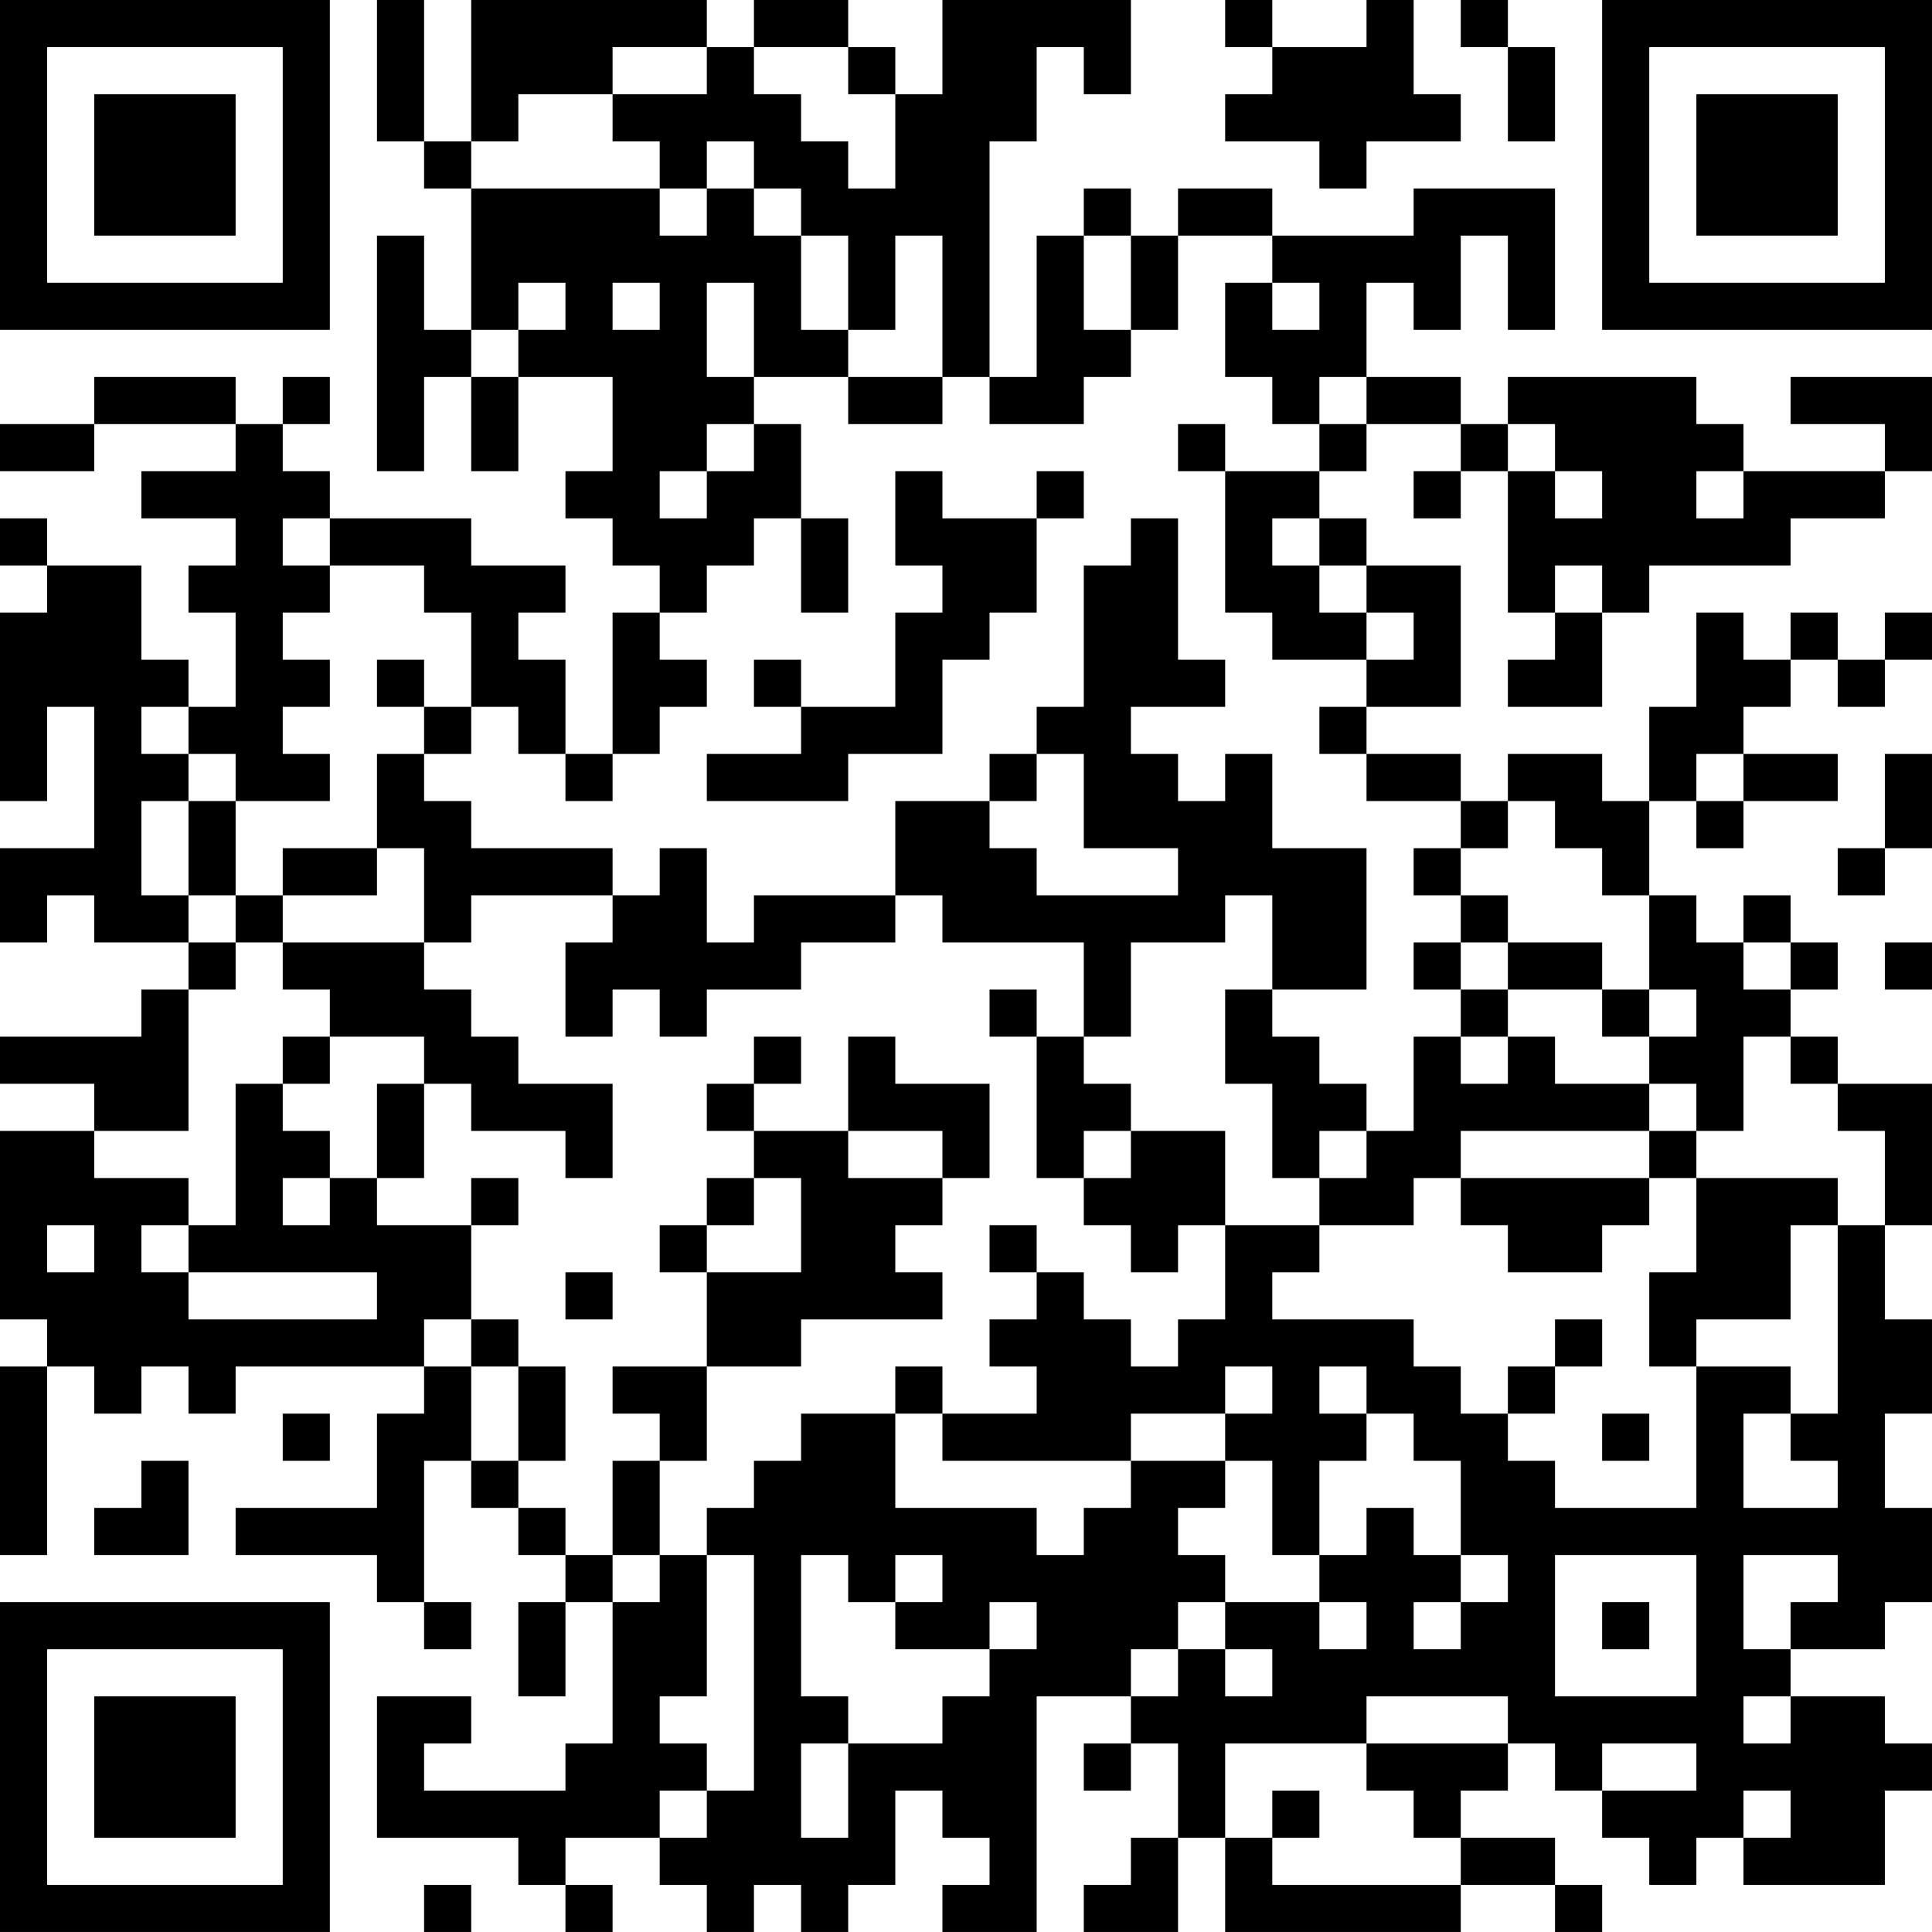 <?xml version="1.0" encoding="UTF-8"?>
<svg xmlns="http://www.w3.org/2000/svg" version="1.1" width="200" height="200" viewBox="0 0 200 200"><rect x="0" y="0" width="200" height="200" fill="#ffffff"/><g transform="scale(4.878)"><g transform="translate(0,0)"><path fill-rule="evenodd" d="M8 0L8 3L9 3L9 4L10 4L10 7L9 7L9 5L8 5L8 10L9 10L9 8L10 8L10 10L11 10L11 8L13 8L13 10L12 10L12 11L13 11L13 12L14 12L14 13L13 13L13 16L12 16L12 14L11 14L11 13L12 13L12 12L10 12L10 11L7 11L7 10L6 10L6 9L7 9L7 8L6 8L6 9L5 9L5 8L2 8L2 9L0 9L0 10L2 10L2 9L5 9L5 10L3 10L3 11L5 11L5 12L4 12L4 13L5 13L5 15L4 15L4 14L3 14L3 12L1 12L1 11L0 11L0 12L1 12L1 13L0 13L0 17L1 17L1 15L2 15L2 18L0 18L0 20L1 20L1 19L2 19L2 20L4 20L4 21L3 21L3 22L0 22L0 23L2 23L2 24L0 24L0 28L1 28L1 29L0 29L0 33L1 33L1 29L2 29L2 30L3 30L3 29L4 29L4 30L5 30L5 29L9 29L9 30L8 30L8 32L5 32L5 33L8 33L8 34L9 34L9 35L10 35L10 34L9 34L9 31L10 31L10 32L11 32L11 33L12 33L12 34L11 34L11 36L12 36L12 34L13 34L13 37L12 37L12 38L9 38L9 37L10 37L10 36L8 36L8 39L11 39L11 40L12 40L12 41L13 41L13 40L12 40L12 39L14 39L14 40L15 40L15 41L16 41L16 40L17 40L17 41L18 41L18 40L19 40L19 38L20 38L20 39L21 39L21 40L20 40L20 41L22 41L22 36L24 36L24 37L23 37L23 38L24 38L24 37L25 37L25 39L24 39L24 40L23 40L23 41L25 41L25 39L26 39L26 41L31 41L31 40L33 40L33 41L34 41L34 40L33 40L33 39L31 39L31 38L32 38L32 37L33 37L33 38L34 38L34 39L35 39L35 40L36 40L36 39L37 39L37 40L40 40L40 38L41 38L41 37L40 37L40 36L38 36L38 35L40 35L40 34L41 34L41 32L40 32L40 30L41 30L41 28L40 28L40 26L41 26L41 23L39 23L39 22L38 22L38 21L39 21L39 20L38 20L38 19L37 19L37 20L36 20L36 19L35 19L35 17L36 17L36 18L37 18L37 17L39 17L39 16L37 16L37 15L38 15L38 14L39 14L39 15L40 15L40 14L41 14L41 13L40 13L40 14L39 14L39 13L38 13L38 14L37 14L37 13L36 13L36 15L35 15L35 17L34 17L34 16L32 16L32 17L31 17L31 16L29 16L29 15L31 15L31 12L29 12L29 11L28 11L28 10L29 10L29 9L31 9L31 10L30 10L30 11L31 11L31 10L32 10L32 13L33 13L33 14L32 14L32 15L34 15L34 13L35 13L35 12L38 12L38 11L40 11L40 10L41 10L41 8L38 8L38 9L40 9L40 10L37 10L37 9L36 9L36 8L32 8L32 9L31 9L31 8L29 8L29 6L30 6L30 7L31 7L31 5L32 5L32 7L33 7L33 4L30 4L30 5L27 5L27 4L25 4L25 5L24 5L24 4L23 4L23 5L22 5L22 8L21 8L21 3L22 3L22 1L23 1L23 2L24 2L24 0L20 0L20 2L19 2L19 1L18 1L18 0L16 0L16 1L15 1L15 0L10 0L10 3L9 3L9 0ZM26 0L26 1L27 1L27 2L26 2L26 3L28 3L28 4L29 4L29 3L31 3L31 2L30 2L30 0L29 0L29 1L27 1L27 0ZM31 0L31 1L32 1L32 3L33 3L33 1L32 1L32 0ZM13 1L13 2L11 2L11 3L10 3L10 4L14 4L14 5L15 5L15 4L16 4L16 5L17 5L17 7L18 7L18 8L16 8L16 6L15 6L15 8L16 8L16 9L15 9L15 10L14 10L14 11L15 11L15 10L16 10L16 9L17 9L17 11L16 11L16 12L15 12L15 13L14 13L14 14L15 14L15 15L14 15L14 16L13 16L13 17L12 17L12 16L11 16L11 15L10 15L10 13L9 13L9 12L7 12L7 11L6 11L6 12L7 12L7 13L6 13L6 14L7 14L7 15L6 15L6 16L7 16L7 17L5 17L5 16L4 16L4 15L3 15L3 16L4 16L4 17L3 17L3 19L4 19L4 20L5 20L5 21L4 21L4 24L2 24L2 25L4 25L4 26L3 26L3 27L4 27L4 28L8 28L8 27L4 27L4 26L5 26L5 23L6 23L6 24L7 24L7 25L6 25L6 26L7 26L7 25L8 25L8 26L10 26L10 28L9 28L9 29L10 29L10 31L11 31L11 32L12 32L12 33L13 33L13 34L14 34L14 33L15 33L15 36L14 36L14 37L15 37L15 38L14 38L14 39L15 39L15 38L16 38L16 33L15 33L15 32L16 32L16 31L17 31L17 30L19 30L19 32L22 32L22 33L23 33L23 32L24 32L24 31L26 31L26 32L25 32L25 33L26 33L26 34L25 34L25 35L24 35L24 36L25 36L25 35L26 35L26 36L27 36L27 35L26 35L26 34L28 34L28 35L29 35L29 34L28 34L28 33L29 33L29 32L30 32L30 33L31 33L31 34L30 34L30 35L31 35L31 34L32 34L32 33L31 33L31 31L30 31L30 30L29 30L29 29L28 29L28 30L29 30L29 31L28 31L28 33L27 33L27 31L26 31L26 30L27 30L27 29L26 29L26 30L24 30L24 31L20 31L20 30L22 30L22 29L21 29L21 28L22 28L22 27L23 27L23 28L24 28L24 29L25 29L25 28L26 28L26 26L28 26L28 27L27 27L27 28L30 28L30 29L31 29L31 30L32 30L32 31L33 31L33 32L36 32L36 29L38 29L38 30L37 30L37 32L39 32L39 31L38 31L38 30L39 30L39 26L40 26L40 24L39 24L39 23L38 23L38 22L37 22L37 24L36 24L36 23L35 23L35 22L36 22L36 21L35 21L35 19L34 19L34 18L33 18L33 17L32 17L32 18L31 18L31 17L29 17L29 16L28 16L28 15L29 15L29 14L30 14L30 13L29 13L29 12L28 12L28 11L27 11L27 12L28 12L28 13L29 13L29 14L27 14L27 13L26 13L26 10L28 10L28 9L29 9L29 8L28 8L28 9L27 9L27 8L26 8L26 6L27 6L27 7L28 7L28 6L27 6L27 5L25 5L25 7L24 7L24 5L23 5L23 7L24 7L24 8L23 8L23 9L21 9L21 8L20 8L20 5L19 5L19 7L18 7L18 5L17 5L17 4L16 4L16 3L15 3L15 4L14 4L14 3L13 3L13 2L15 2L15 1ZM16 1L16 2L17 2L17 3L18 3L18 4L19 4L19 2L18 2L18 1ZM11 6L11 7L10 7L10 8L11 8L11 7L12 7L12 6ZM13 6L13 7L14 7L14 6ZM18 8L18 9L20 9L20 8ZM25 9L25 10L26 10L26 9ZM32 9L32 10L33 10L33 11L34 11L34 10L33 10L33 9ZM19 10L19 12L20 12L20 13L19 13L19 15L17 15L17 14L16 14L16 15L17 15L17 16L15 16L15 17L18 17L18 16L20 16L20 14L21 14L21 13L22 13L22 11L23 11L23 10L22 10L22 11L20 11L20 10ZM36 10L36 11L37 11L37 10ZM17 11L17 13L18 13L18 11ZM24 11L24 12L23 12L23 15L22 15L22 16L21 16L21 17L19 17L19 19L16 19L16 20L15 20L15 18L14 18L14 19L13 19L13 18L10 18L10 17L9 17L9 16L10 16L10 15L9 15L9 14L8 14L8 15L9 15L9 16L8 16L8 18L6 18L6 19L5 19L5 17L4 17L4 19L5 19L5 20L6 20L6 21L7 21L7 22L6 22L6 23L7 23L7 22L9 22L9 23L8 23L8 25L9 25L9 23L10 23L10 24L12 24L12 25L13 25L13 23L11 23L11 22L10 22L10 21L9 21L9 20L10 20L10 19L13 19L13 20L12 20L12 22L13 22L13 21L14 21L14 22L15 22L15 21L17 21L17 20L19 20L19 19L20 19L20 20L23 20L23 22L22 22L22 21L21 21L21 22L22 22L22 25L23 25L23 26L24 26L24 27L25 27L25 26L26 26L26 24L24 24L24 23L23 23L23 22L24 22L24 20L26 20L26 19L27 19L27 21L26 21L26 23L27 23L27 25L28 25L28 26L30 26L30 25L31 25L31 26L32 26L32 27L34 27L34 26L35 26L35 25L36 25L36 27L35 27L35 29L36 29L36 28L38 28L38 26L39 26L39 25L36 25L36 24L35 24L35 23L33 23L33 22L32 22L32 21L34 21L34 22L35 22L35 21L34 21L34 20L32 20L32 19L31 19L31 18L30 18L30 19L31 19L31 20L30 20L30 21L31 21L31 22L30 22L30 24L29 24L29 23L28 23L28 22L27 22L27 21L29 21L29 18L27 18L27 16L26 16L26 17L25 17L25 16L24 16L24 15L26 15L26 14L25 14L25 11ZM33 12L33 13L34 13L34 12ZM22 16L22 17L21 17L21 18L22 18L22 19L25 19L25 18L23 18L23 16ZM36 16L36 17L37 17L37 16ZM40 16L40 18L39 18L39 19L40 19L40 18L41 18L41 16ZM8 18L8 19L6 19L6 20L9 20L9 18ZM31 20L31 21L32 21L32 20ZM37 20L37 21L38 21L38 20ZM40 20L40 21L41 21L41 20ZM16 22L16 23L15 23L15 24L16 24L16 25L15 25L15 26L14 26L14 27L15 27L15 29L13 29L13 30L14 30L14 31L13 31L13 33L14 33L14 31L15 31L15 29L17 29L17 28L20 28L20 27L19 27L19 26L20 26L20 25L21 25L21 23L19 23L19 22L18 22L18 24L16 24L16 23L17 23L17 22ZM31 22L31 23L32 23L32 22ZM18 24L18 25L20 25L20 24ZM23 24L23 25L24 25L24 24ZM28 24L28 25L29 25L29 24ZM31 24L31 25L35 25L35 24ZM10 25L10 26L11 26L11 25ZM16 25L16 26L15 26L15 27L17 27L17 25ZM1 26L1 27L2 27L2 26ZM21 26L21 27L22 27L22 26ZM12 27L12 28L13 28L13 27ZM10 28L10 29L11 29L11 31L12 31L12 29L11 29L11 28ZM33 28L33 29L32 29L32 30L33 30L33 29L34 29L34 28ZM19 29L19 30L20 30L20 29ZM6 30L6 31L7 31L7 30ZM34 30L34 31L35 31L35 30ZM3 31L3 32L2 32L2 33L4 33L4 31ZM17 33L17 36L18 36L18 37L17 37L17 39L18 39L18 37L20 37L20 36L21 36L21 35L22 35L22 34L21 34L21 35L19 35L19 34L20 34L20 33L19 33L19 34L18 34L18 33ZM33 33L33 36L36 36L36 33ZM37 33L37 35L38 35L38 34L39 34L39 33ZM34 34L34 35L35 35L35 34ZM29 36L29 37L26 37L26 39L27 39L27 40L31 40L31 39L30 39L30 38L29 38L29 37L32 37L32 36ZM37 36L37 37L38 37L38 36ZM34 37L34 38L36 38L36 37ZM27 38L27 39L28 39L28 38ZM37 38L37 39L38 39L38 38ZM9 40L9 41L10 41L10 40ZM0 0L0 7L7 7L7 0ZM1 1L1 6L6 6L6 1ZM2 2L2 5L5 5L5 2ZM34 0L34 7L41 7L41 0ZM35 1L35 6L40 6L40 1ZM36 2L36 5L39 5L39 2ZM0 34L0 41L7 41L7 34ZM1 35L1 40L6 40L6 35ZM2 36L2 39L5 39L5 36Z" fill="#000000"/></g></g></svg>
